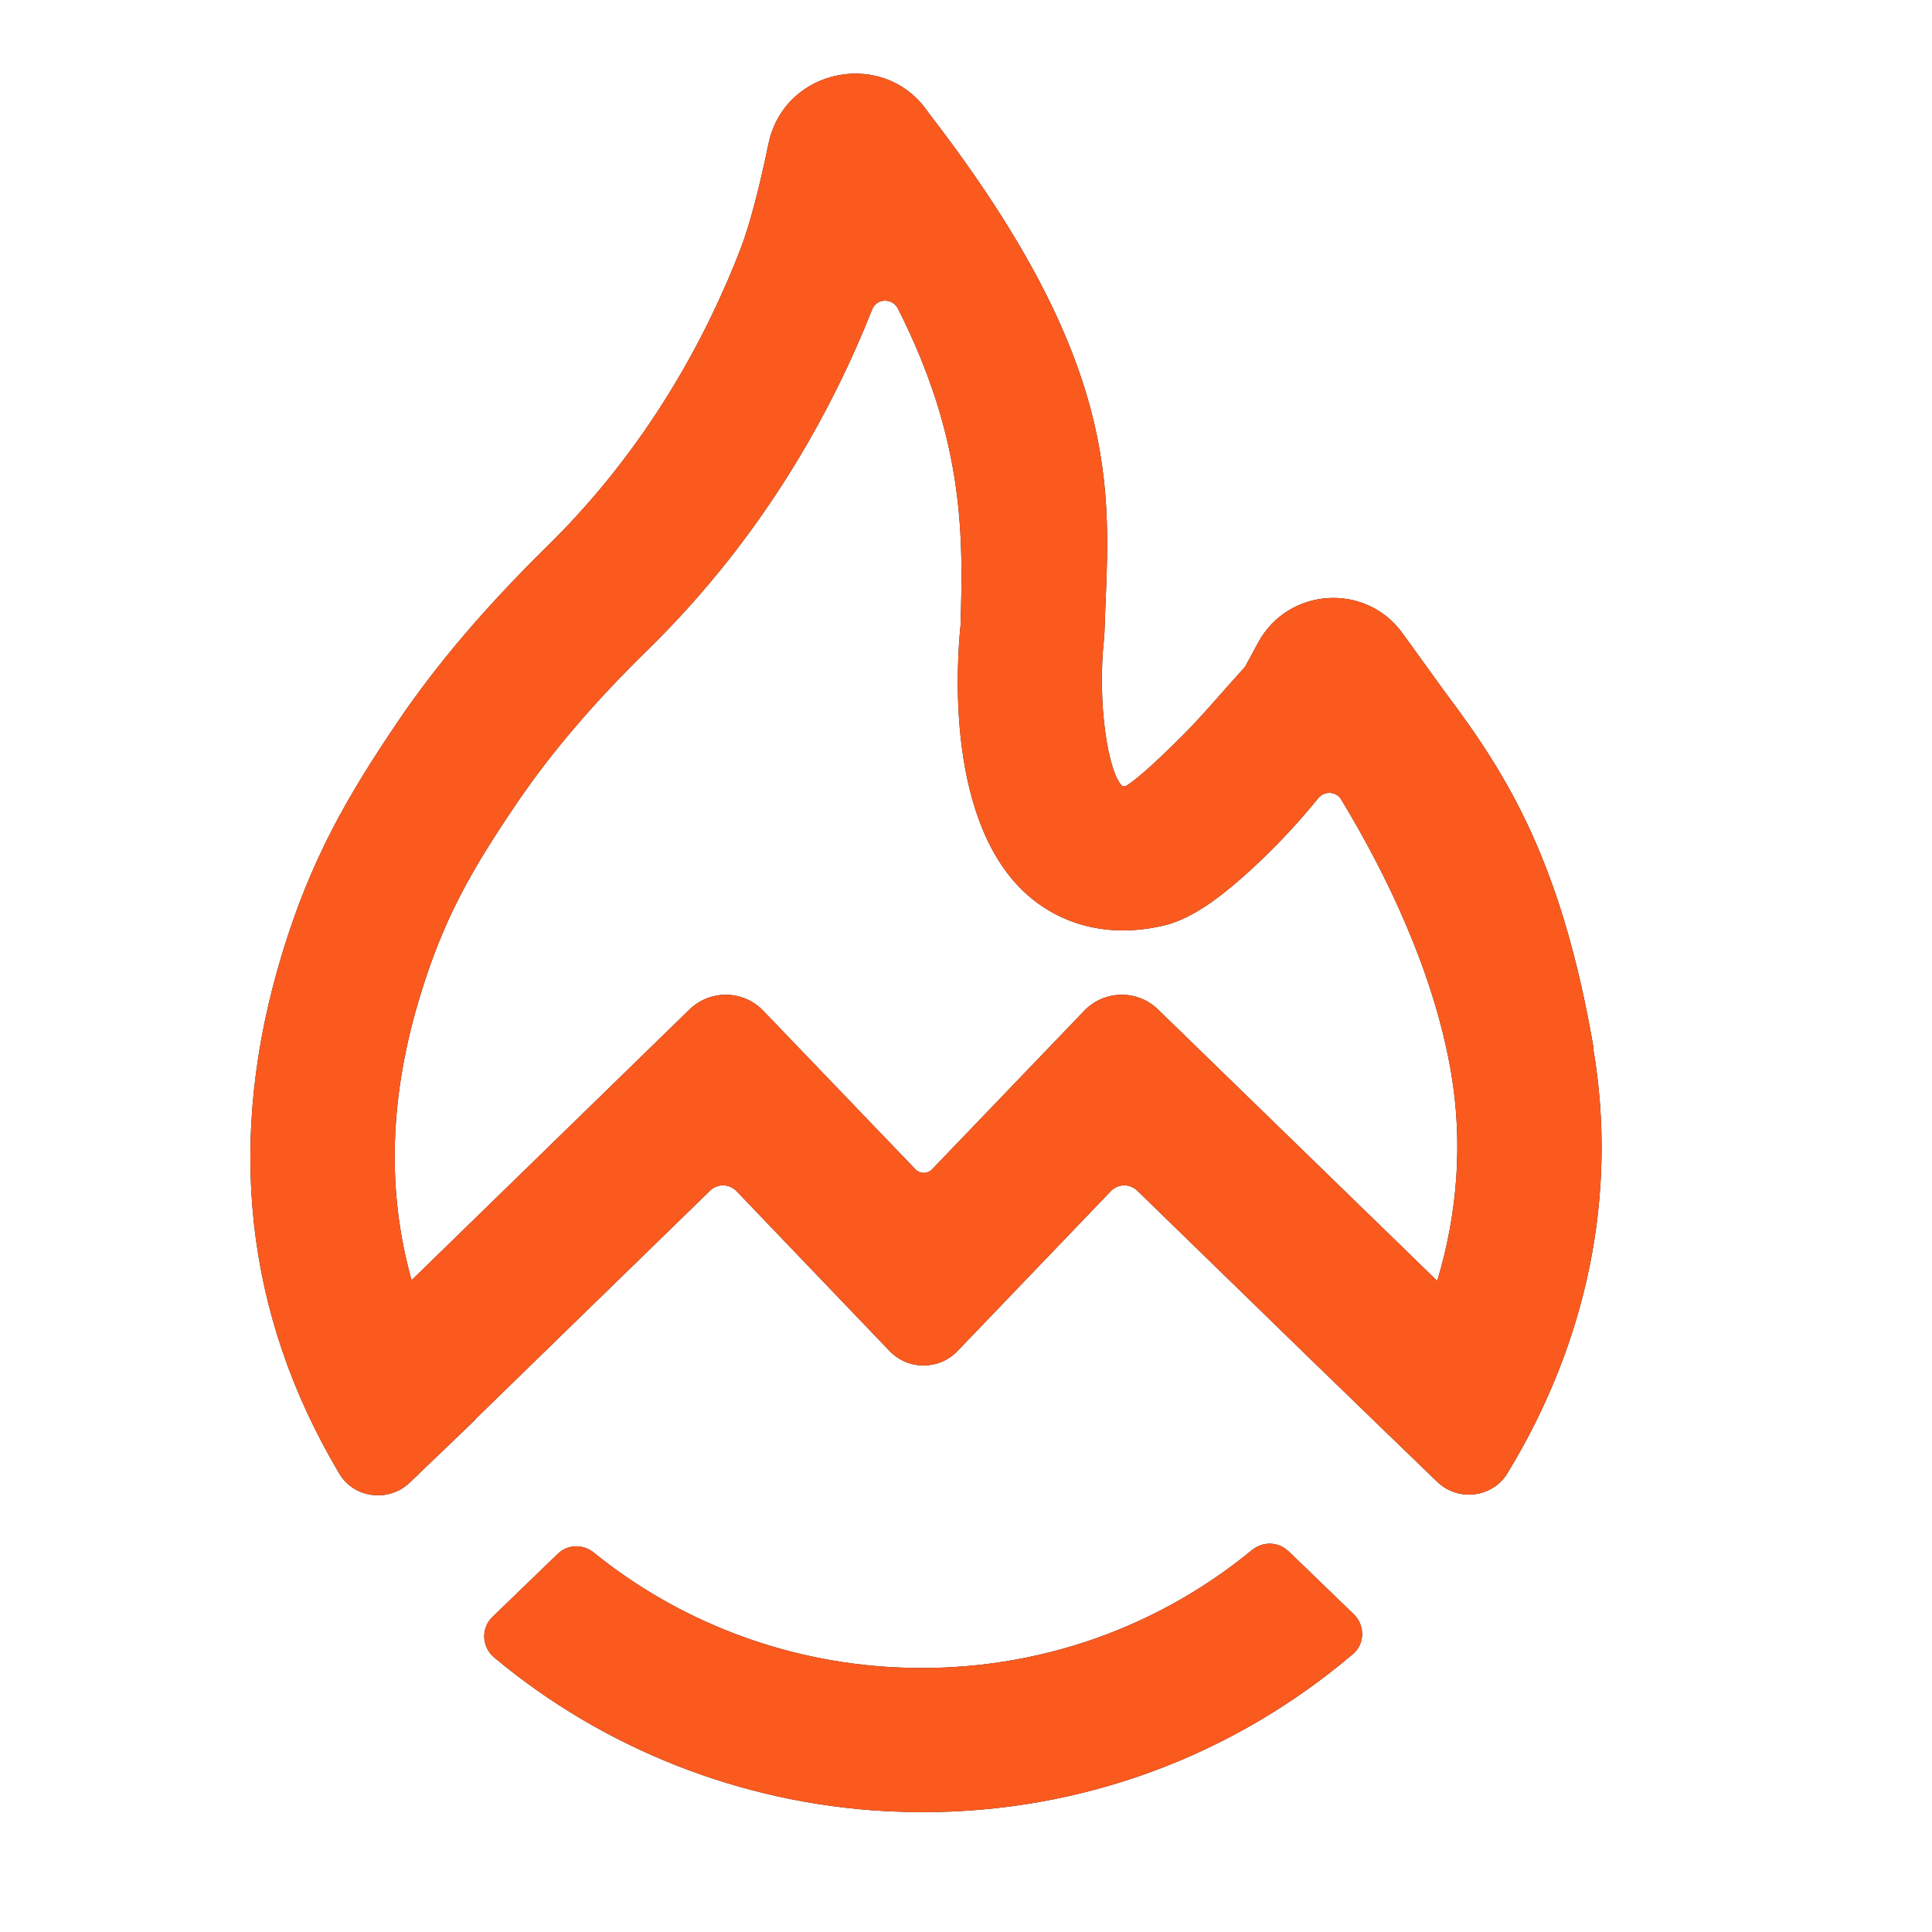 <svg xmlns="http://www.w3.org/2000/svg" xmlns:xlink="http://www.w3.org/1999/xlink" width="1080" zoomAndPan="magnify" viewBox="0 0 810 810" height="1080" preserveAspectRatio="xMidYMid meet" version="1.2"><defs><clipPath id="e1a56e944a"><path d="M 188 594 L 572 594 L 572 759.762 L 188 759.762 Z M 188 594 "/></clipPath><clipPath id="f93fc2a91f"><path d="M 104.965 30.855 L 672 30.855 L 672 627 L 104.965 627 Z M 104.965 30.855 "/></clipPath></defs><g id="3affc2b666"><g clip-rule="nonzero" clip-path="url(#e1a56e944a)"><path style=" stroke:none;fill-rule:nonzero;fill:#101010;fill-opacity:1;" d="M 199.301 594.984 L 188.07 605.961 L 199.387 595.066 Z M 540.082 650.301 C 535.891 646.273 529.355 646.191 524.914 649.879 C 482.586 684.578 429.703 701.926 374.469 698.992 C 328.289 696.562 284.121 679.465 249.004 650.969 C 244.477 647.281 238.023 647.363 233.832 651.473 L 206.426 677.957 C 201.566 682.648 201.984 690.527 207.18 694.887 C 252.773 733.02 310.605 756.07 371.367 759.336 C 376.48 759.59 381.68 759.758 386.789 759.758 C 453.422 759.758 516.449 736.543 567.238 693.461 C 572.27 689.188 572.352 681.395 567.574 676.785 L 540.25 650.383 L 540.082 650.383 Z M 199.301 594.73 L 188.07 605.711 L 199.387 594.816 Z M 199.301 594.73 "/><path style=" stroke:none;fill-rule:nonzero;fill:#fb5a1f;fill-opacity:1;" d="M 199.301 594.984 L 188.07 605.961 L 199.387 595.066 Z M 540.082 650.301 C 535.891 646.273 529.355 646.191 524.914 649.879 C 482.586 684.578 429.703 701.926 374.469 698.992 C 328.289 696.562 284.121 679.465 249.004 650.969 C 244.477 647.281 238.023 647.363 233.832 651.473 L 206.426 677.957 C 201.566 682.648 201.984 690.527 207.18 694.887 C 252.773 733.02 310.605 756.07 371.367 759.336 C 376.48 759.59 381.68 759.758 386.789 759.758 C 453.422 759.758 516.449 736.543 567.238 693.461 C 572.27 689.188 572.352 681.395 567.574 676.785 L 540.25 650.383 L 540.082 650.383 Z M 199.301 594.73 L 188.07 605.711 L 199.387 594.816 Z M 199.301 594.73 "/></g><g clip-rule="nonzero" clip-path="url(#f93fc2a91f)"><path style=" stroke:none;fill-rule:nonzero;fill:#101010;fill-opacity:1;" d="M 668.148 439.594 C 654.906 362.066 632.277 325.273 606.129 290.574 L 588.023 265.516 C 572.602 244.145 540.082 246.238 527.512 269.371 L 521.98 279.594 C 504.633 298.789 503.121 301.637 486.273 317.648 C 478.312 325.191 473.953 328.375 472.195 329.465 C 471.273 329.633 470.77 329.633 470.688 329.715 C 464.652 324.52 459.875 295.016 462.891 267.527 L 463.059 265.012 C 464.652 210.871 474.289 157.312 389.391 47.438 C 371.199 20.031 328.875 28.16 322.172 60.344 C 318.566 77.859 314.461 94.035 310.352 104.68 C 296.273 141.055 271.633 187.652 229.391 229.059 C 203.828 254.199 183.211 278.254 166.613 302.812 C 145.16 334.492 130.406 360.391 118.508 399.113 C 94.453 477.562 102.5 550.895 142.227 617.777 C 148.43 628.258 163.012 630.016 171.812 621.551 L 178.516 615.098 L 187.988 606.047 L 199.219 595.066 L 297.695 499.184 C 300.801 496.168 305.742 496.25 308.762 499.352 L 372.961 566.402 C 380.754 574.531 393.664 574.531 401.457 566.402 L 465.742 499.352 C 468.758 496.25 473.703 496.168 476.805 499.184 L 550.98 571.348 L 556.09 576.293 L 575.031 594.648 L 595.148 614.09 L 602.523 621.215 C 611.238 629.68 625.738 628.004 632.027 617.609 C 665.465 562.715 678.375 500.777 667.98 439.594 Z M 602.691 537.152 L 485.52 423.25 C 476.891 414.785 462.977 415.035 454.594 423.754 L 390.727 490.301 C 388.887 492.227 385.785 492.227 383.855 490.301 L 319.992 423.754 C 311.609 415.035 297.781 414.785 289.066 423.25 L 172.566 536.73 C 162.004 499.016 163.262 459.289 176.336 416.879 C 186.059 385.117 197.543 364.918 216.652 336.758 C 231.066 315.551 249.086 294.43 271.715 272.305 C 320.328 224.699 348.906 171.98 365.668 129.738 C 367.512 124.961 374.133 124.793 376.48 129.406 C 404.641 185.055 403.805 225.453 402.715 262.164 C 401.039 278.508 396.512 345.055 430.875 375.309 C 446.211 388.719 466.664 393.246 488.539 387.883 L 489.797 387.547 C 500.523 384.363 511.84 376.566 527.848 361.48 C 536.562 353.184 544.859 344.301 552.652 334.66 C 555.254 331.477 560.195 331.727 562.293 335.164 C 580.898 365.922 601.098 407.074 608.391 449.734 C 613.336 478.984 611.156 508.574 602.523 537.152 Z M 602.691 537.152 "/><path style=" stroke:none;fill-rule:nonzero;fill:#fb5a1f;fill-opacity:1;" d="M 668.148 439.594 C 654.906 362.066 632.277 325.273 606.129 290.574 L 588.023 265.516 C 572.602 244.145 540.082 246.238 527.512 269.371 L 521.98 279.594 C 504.633 298.789 503.121 301.637 486.273 317.648 C 478.312 325.191 473.953 328.375 472.195 329.465 C 471.273 329.633 470.77 329.633 470.688 329.715 C 464.652 324.52 459.875 295.016 462.891 267.527 L 463.059 265.012 C 464.652 210.871 474.289 157.312 389.391 47.438 C 371.199 20.031 328.875 28.16 322.172 60.344 C 318.566 77.859 314.461 94.035 310.352 104.68 C 296.273 141.055 271.633 187.652 229.391 229.059 C 203.828 254.199 183.211 278.254 166.613 302.812 C 145.16 334.492 130.406 360.391 118.508 399.113 C 94.453 477.562 102.5 550.895 142.227 617.777 C 148.43 628.258 163.012 630.016 171.812 621.551 L 178.516 615.098 L 187.988 606.047 L 199.219 595.066 L 297.695 499.184 C 300.801 496.168 305.742 496.25 308.762 499.352 L 372.961 566.402 C 380.754 574.531 393.664 574.531 401.457 566.402 L 465.742 499.352 C 468.758 496.25 473.703 496.168 476.805 499.184 L 550.98 571.348 L 556.09 576.293 L 575.031 594.648 L 595.148 614.09 L 602.523 621.215 C 611.238 629.68 625.738 628.004 632.027 617.609 C 665.465 562.715 678.375 500.777 667.98 439.594 Z M 602.691 537.152 L 485.52 423.25 C 476.891 414.785 462.977 415.035 454.594 423.754 L 390.727 490.301 C 388.887 492.227 385.785 492.227 383.855 490.301 L 319.992 423.754 C 311.609 415.035 297.781 414.785 289.066 423.25 L 172.566 536.73 C 162.004 499.016 163.262 459.289 176.336 416.879 C 186.059 385.117 197.543 364.918 216.652 336.758 C 231.066 315.551 249.086 294.43 271.715 272.305 C 320.328 224.699 348.906 171.98 365.668 129.738 C 367.512 124.961 374.133 124.793 376.48 129.406 C 404.641 185.055 403.805 225.453 402.715 262.164 C 401.039 278.508 396.512 345.055 430.875 375.309 C 446.211 388.719 466.664 393.246 488.539 387.883 L 489.797 387.547 C 500.523 384.363 511.84 376.566 527.848 361.48 C 536.562 353.184 544.859 344.301 552.652 334.66 C 555.254 331.477 560.195 331.727 562.293 335.164 C 580.898 365.922 601.098 407.074 608.391 449.734 C 613.336 478.984 611.156 508.574 602.523 537.152 Z M 602.691 537.152 "/></g></g></svg>